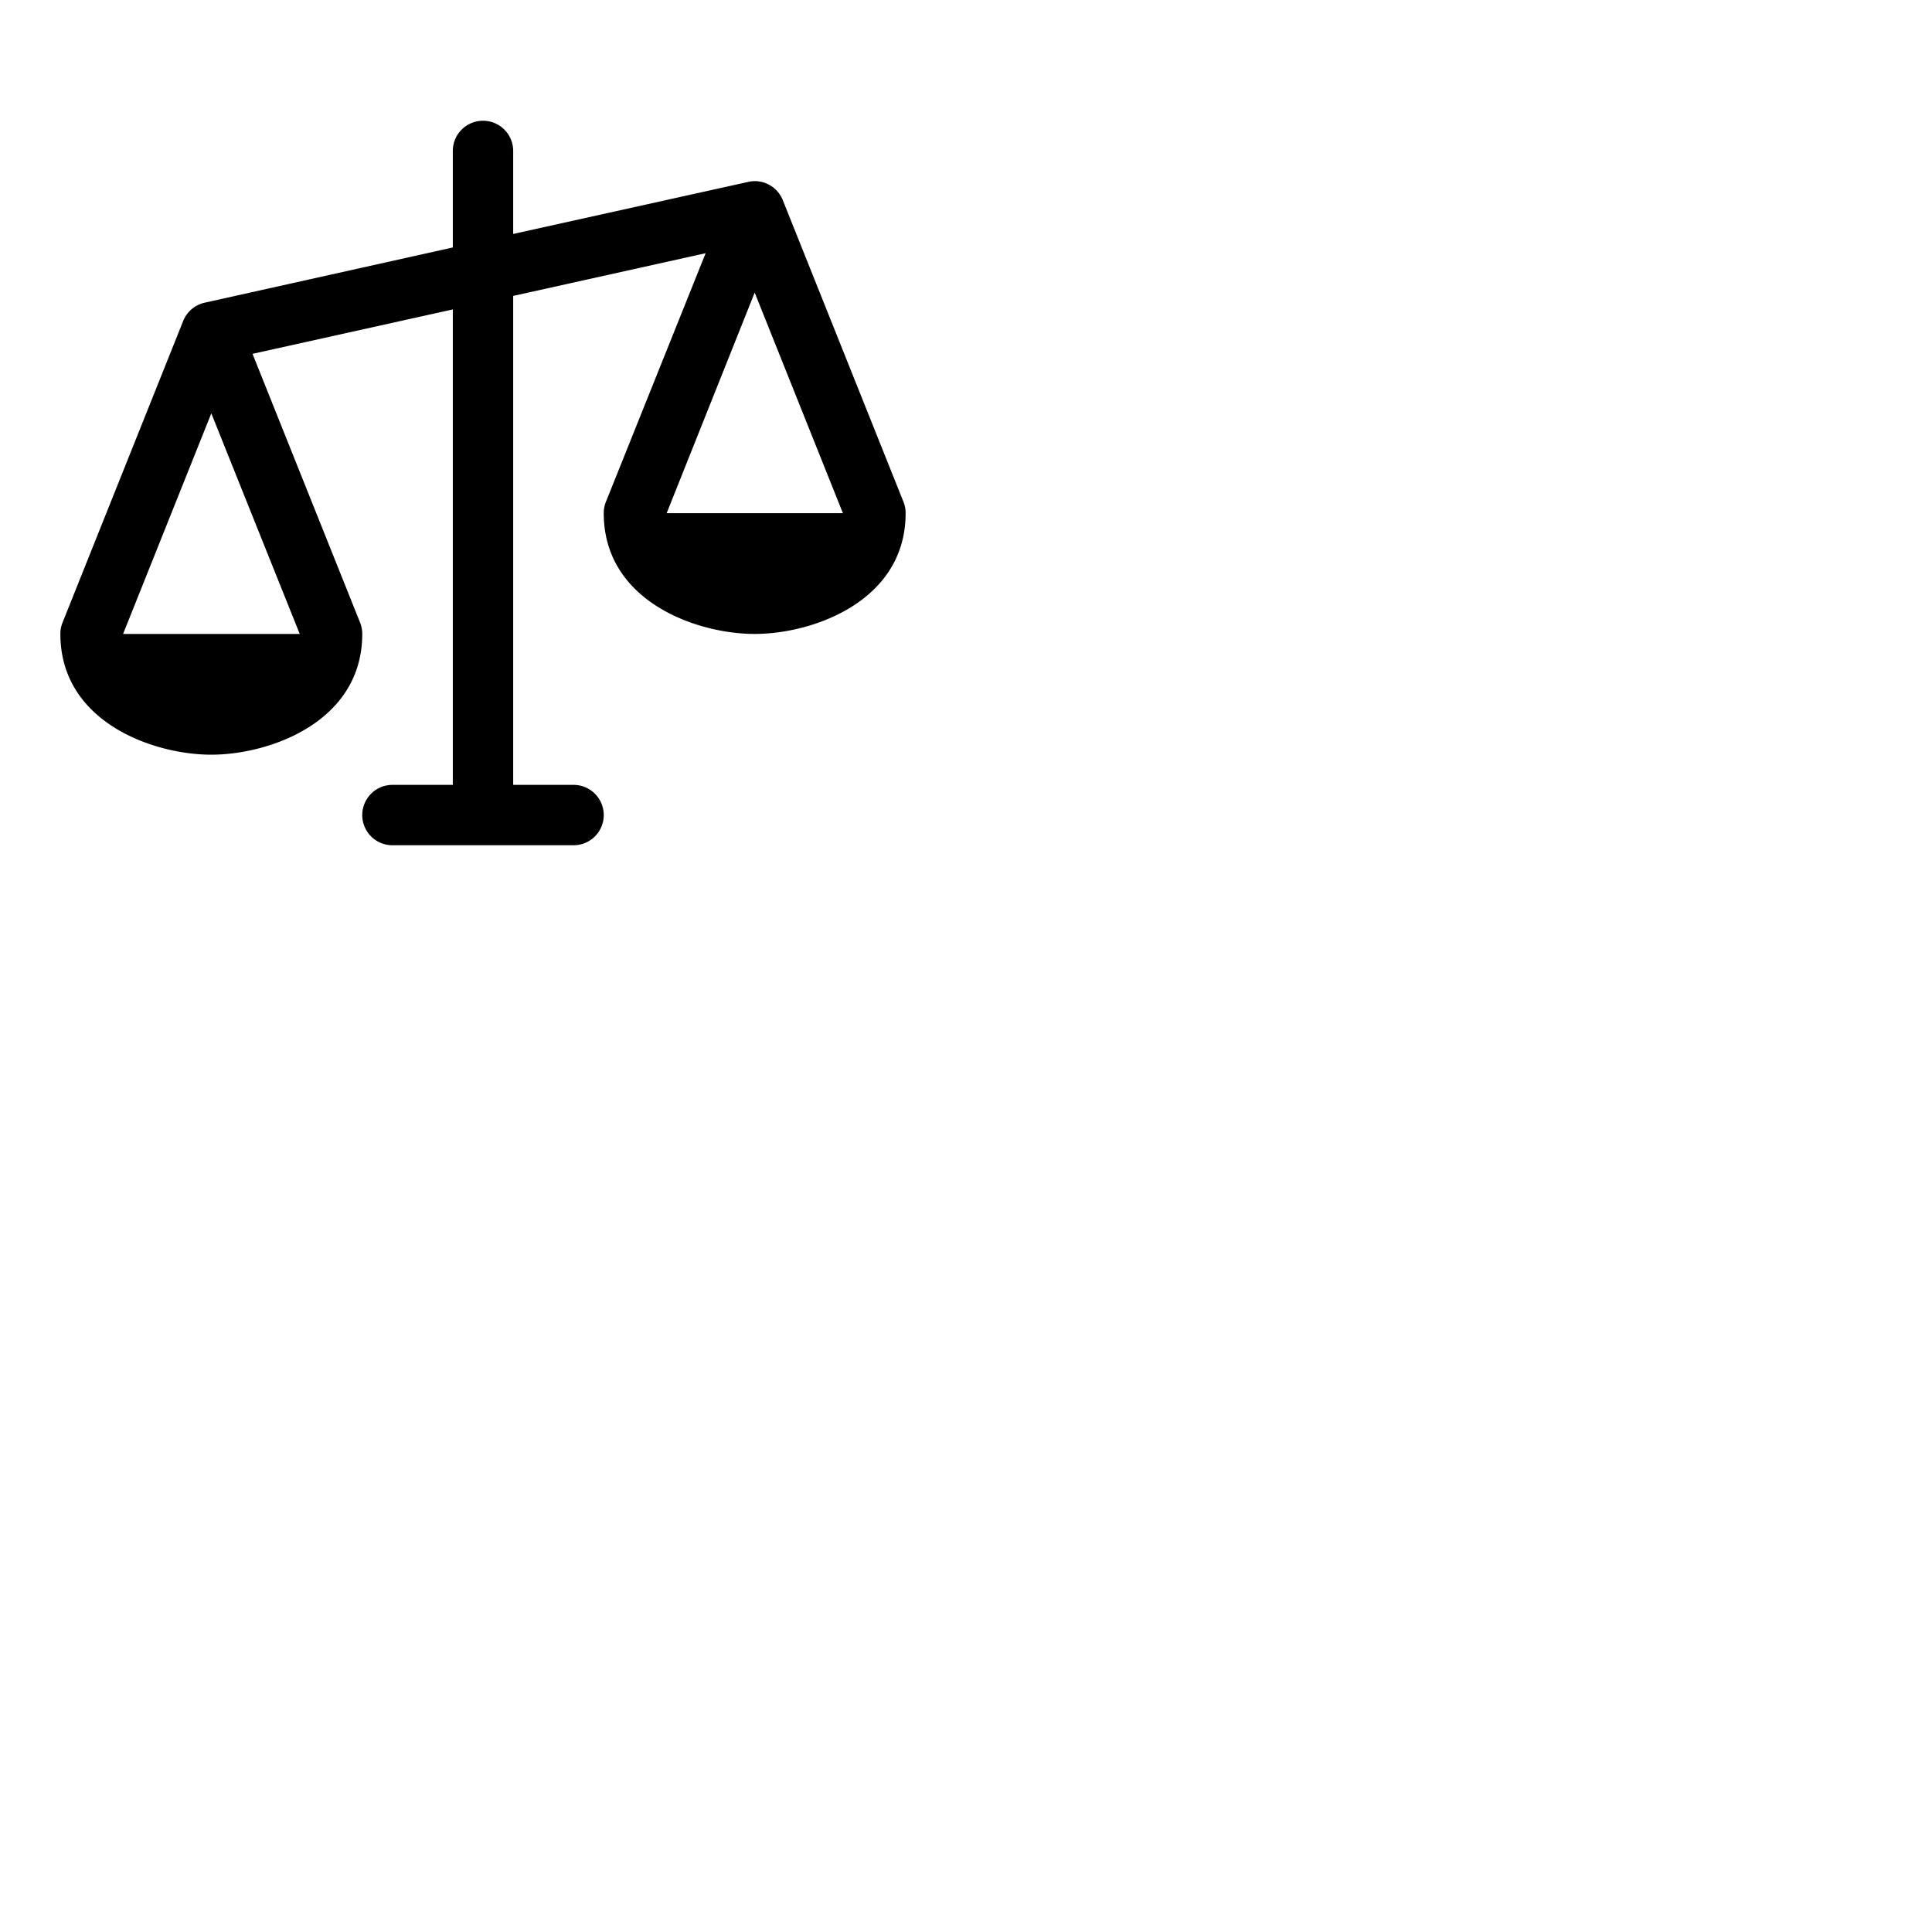 <svg xmlns="http://www.w3.org/2000/svg" version="1.1" viewBox="0 0 512 512" fill="currentColor"><path fill="currentColor" d="m239.43 133l-32-80a8 8 0 0 0-7.43-5a8.27 8.27 0 0 0-1.73.21L136 62V40a8 8 0 0 0-16 0v25.58L54.27 80.21a8 8 0 0 0-5.7 4.79l-32 80a7.92 7.92 0 0 0-.57 3c0 23.31 24.54 32 40 32s40-8.69 40-32a7.92 7.92 0 0 0-.57-3L66.92 93.77L120 82v126h-16a8 8 0 0 0 0 16h48a8 8 0 0 0 0-16h-16V78.42l51-11.32l-26.43 65.9a7.92 7.92 0 0 0-.57 3c0 23.31 24.54 32 40 32s40-8.69 40-32a7.92 7.92 0 0 0-.57-3m-160 35H32.62L56 109.54Zm97.24-32L200 77.54L223.38 136Z"/></svg>